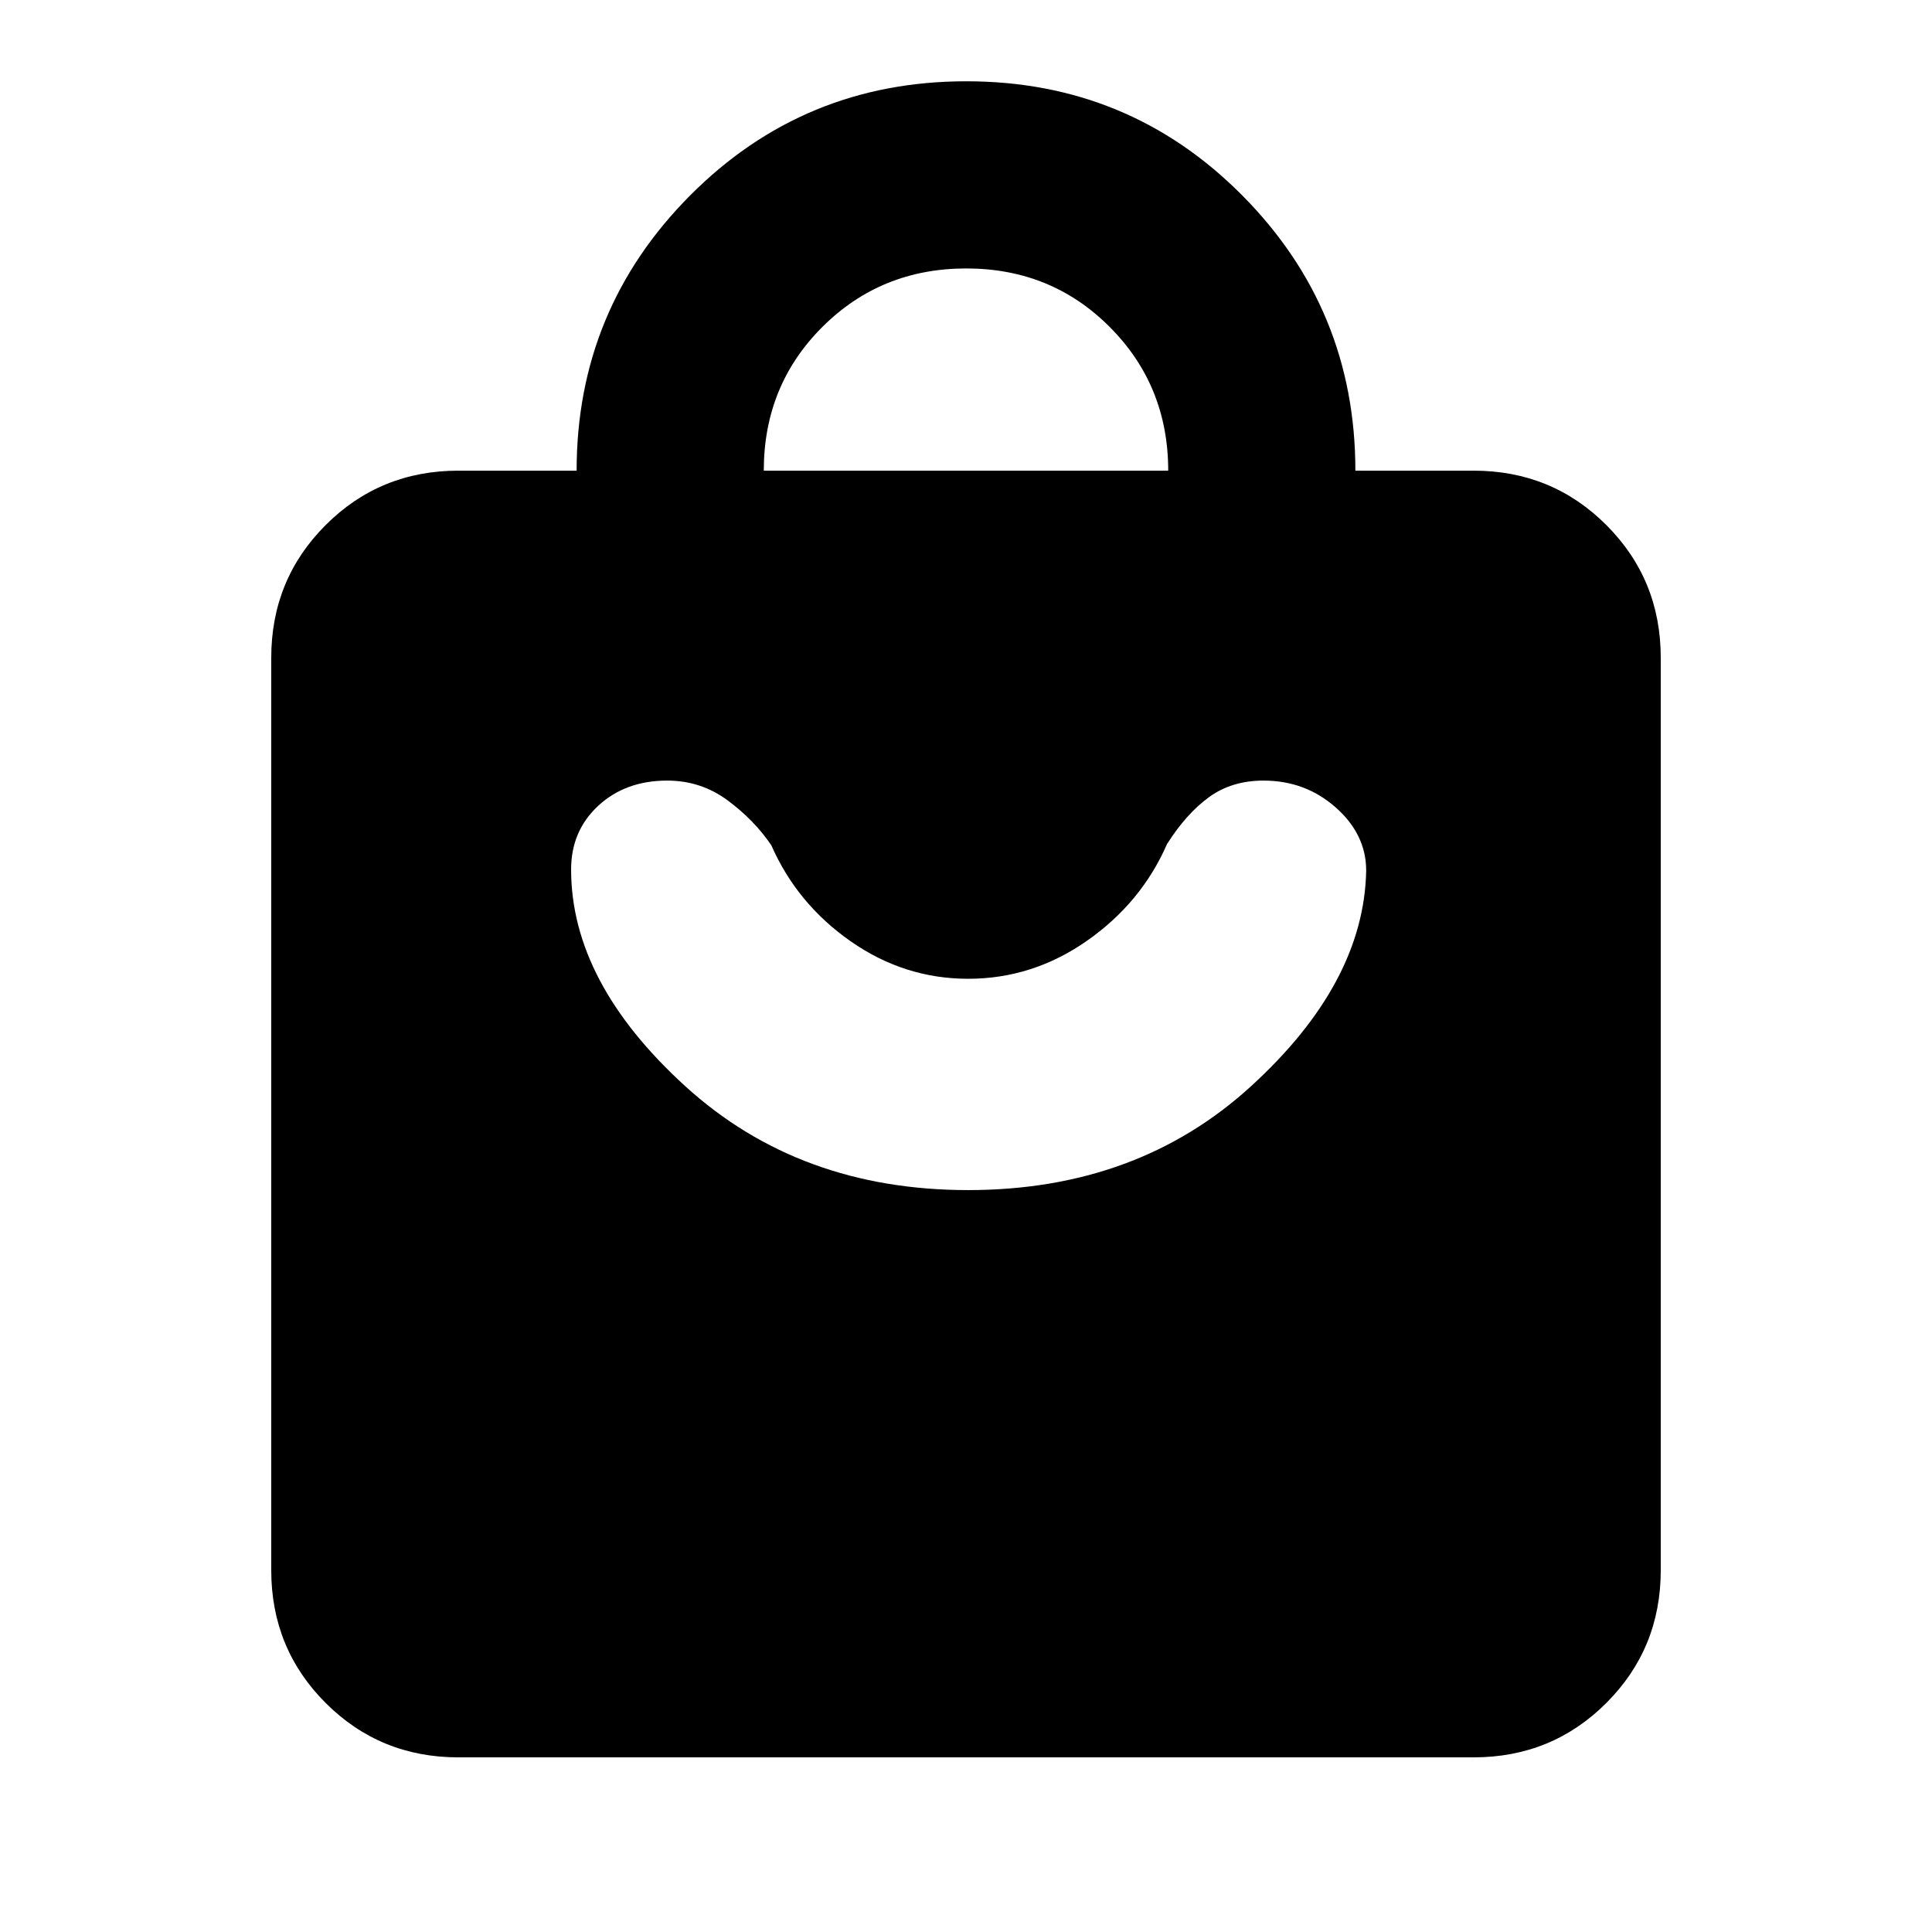 <svg xmlns="http://www.w3.org/2000/svg" height="20" viewBox="0 -960 960 960" width="20"><path d="M227.78-86.78q-38.94 0-65.97-27.03t-27.03-65.97v-453.35q0-38.94 27.03-65.97t65.97-27.03h58.74q0-80.07 56.42-136.78 56.42-56.7 137.22-56.7t137.06 56.66q56.26 56.65 56.26 136.82h58.74q38.94 0 65.97 27.03t27.03 65.97v453.35q0 38.94-27.03 65.97t-65.97 27.03H227.78Zm151.74-639.35h200.96q0-42.22-29.02-71.35-29.01-29.13-71.34-29.13-42.34 0-71.47 29.05-29.13 29.05-29.13 71.43Zm101.55 357.48q83.89 0 140.3-51.37 56.41-51.37 57.48-107.37 0-17.99-15.11-31.37-15.11-13.37-35.91-13.37-15.77 0-27.07 8.22-11.3 8.21-20.89 23.35-12.7 29.08-39.71 47.99-27.01 18.92-59.09 18.92-31.72 0-58.38-18.63-26.67-18.63-39.43-47.72-8.59-12.63-21.81-22.38-13.23-9.75-29.93-9.75-20.72 0-34.23 12.49-13.51 12.5-13.51 31.68 0 56 56.7 107.66 56.69 51.65 140.59 51.65Z"/></svg>